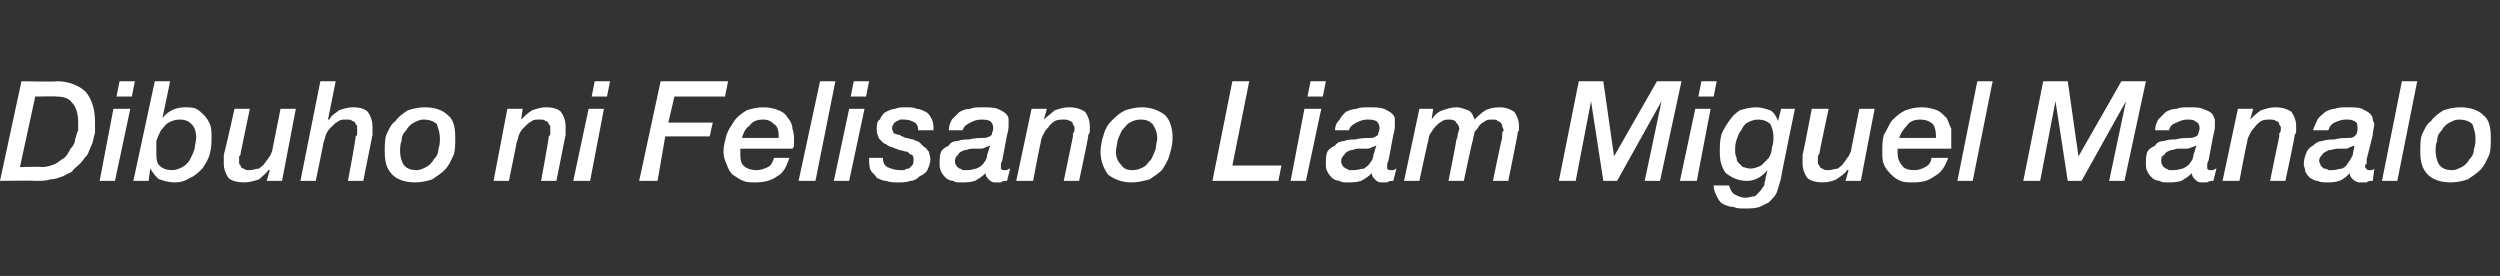<?xml version="1.0" standalone="no"?>
<!DOCTYPE svg PUBLIC "-//W3C//DTD SVG 1.1//EN" "http://www.w3.org/Graphics/SVG/1.1/DTD/svg11.dtd">
<svg xmlns="http://www.w3.org/2000/svg" version="1.1" width="163.1px" height="18px" viewBox="0 -3 163.1 18" style="top:-3px">
  <rect x="0" y="-3" width="163.1" height="18" fill="#333333" stroke="none"/>
  <desc>Dibuho ni Felisano Liam Miguel Manalo</desc>
  <defs/>
  <g id="Polygon29316">
    <path d="M 1.3 7.9 C 1.3 7.9 2.74 7.86 2.7 7.9 C 3.1 7.9 3.3 7.8 3.6 7.7 C 3.8 7.6 4 7.4 4.2 7.3 C 4.4 7.1 4.5 6.9 4.6 6.7 C 4.8 6.5 4.9 6.3 4.9 6.1 C 5 5.8 5 5.7 5.1 5.5 C 5.1 5.3 5.1 5.1 5.1 5 C 5.1 4.5 5 4 4.7 3.7 C 4.5 3.4 4.1 3.3 3.7 3.3 C 3.7 3.27 2.3 3.3 2.3 3.3 L 1.3 7.9 Z M 1.4 2.3 C 1.4 2.3 3.72 2.35 3.7 2.3 C 4.5 2.3 5.2 2.6 5.6 3 C 6 3.5 6.2 4.1 6.2 5 C 6.2 5.2 6.2 5.4 6.2 5.7 C 6.1 5.9 6.1 6.2 6 6.4 C 5.9 6.6 5.8 6.9 5.7 7.1 C 5.5 7.3 5.4 7.5 5.2 7.7 C 5 7.9 4.8 8 4.7 8.2 C 4.5 8.3 4.3 8.4 4.1 8.5 C 3.8 8.6 3.6 8.7 3.3 8.7 C 3 8.8 2.7 8.8 2.3 8.8 C 2.27 8.77 0 8.8 0 8.8 L 1.4 2.3 Z M 7.8 2.3 L 8.8 2.3 L 8.6 3.3 L 7.6 3.3 L 7.8 2.3 Z M 7.4 4.1 L 8.5 4.1 L 7.5 8.8 L 6.5 8.8 L 7.4 4.1 Z M 10.1 2.3 L 11.1 2.3 L 10.6 4.7 C 10.6 4.7 10.64 4.67 10.6 4.7 C 11 4.2 11.5 4 12.1 4 C 12.3 4 12.6 4 12.8 4.1 C 13 4.2 13.2 4.4 13.3 4.5 C 13.5 4.7 13.6 4.9 13.7 5.1 C 13.8 5.4 13.8 5.6 13.8 5.9 C 13.8 6.3 13.8 6.6 13.7 7 C 13.6 7.4 13.4 7.7 13.2 8 C 13 8.2 12.7 8.5 12.4 8.6 C 12.1 8.8 11.8 8.9 11.4 8.9 C 11 8.9 10.7 8.8 10.4 8.7 C 10.2 8.6 10 8.3 9.8 8 C 9.83 7.99 9.8 8 9.8 8 L 9.7 8.8 L 8.7 8.8 L 10.1 2.3 Z M 11.7 4.8 C 11.4 4.8 11.2 4.9 11 5 C 10.8 5.1 10.7 5.3 10.5 5.5 C 10.4 5.7 10.3 5.9 10.2 6.2 C 10.2 6.4 10.2 6.7 10.2 6.9 C 10.2 7.3 10.2 7.6 10.4 7.8 C 10.6 8 10.9 8.1 11.2 8.1 C 11.5 8.1 11.7 8 11.9 7.9 C 12.1 7.8 12.3 7.6 12.4 7.4 C 12.5 7.2 12.6 7 12.7 6.7 C 12.7 6.5 12.8 6.2 12.8 6 C 12.8 5.6 12.7 5.3 12.5 5.1 C 12.3 4.9 12.1 4.8 11.7 4.8 Z M 18.4 8.8 L 17.4 8.8 L 17.6 8.1 C 17.6 8.1 17.55 8.08 17.5 8.1 C 17.4 8.3 17.1 8.5 16.9 8.7 C 16.6 8.8 16.3 8.9 15.9 8.9 C 15.5 8.9 15.1 8.8 14.9 8.6 C 14.7 8.3 14.6 8 14.6 7.7 C 14.6 7.6 14.6 7.5 14.6 7.4 C 14.6 7.3 14.6 7.2 14.6 7.1 C 14.63 7.09 15.3 4.1 15.3 4.1 L 16.3 4.1 C 16.3 4.1 15.69 6.99 15.7 7 C 15.7 7.1 15.7 7.1 15.6 7.2 C 15.6 7.3 15.6 7.4 15.6 7.4 C 15.6 7.5 15.6 7.5 15.6 7.6 C 15.6 7.7 15.6 7.7 15.7 7.8 C 15.7 7.9 15.8 8 15.9 8 C 16 8.1 16.1 8.1 16.3 8.1 C 16.5 8.1 16.7 8 16.9 8 C 17 7.9 17.2 7.8 17.3 7.6 C 17.4 7.5 17.5 7.3 17.6 7.2 C 17.7 7 17.8 6.8 17.8 6.6 C 17.8 6.64 18.3 4.1 18.3 4.1 L 19.3 4.1 L 18.4 8.8 Z M 20.9 2.3 L 21.9 2.3 L 21.4 4.8 C 21.4 4.8 21.46 4.78 21.5 4.8 C 21.6 4.5 21.9 4.4 22.1 4.2 C 22.4 4.1 22.7 4 23 4 C 23.5 4 23.8 4.1 24 4.3 C 24.2 4.6 24.3 4.9 24.3 5.2 C 24.3 5.3 24.3 5.4 24.3 5.5 C 24.3 5.6 24.3 5.7 24.3 5.8 C 24.3 5.8 23.7 8.8 23.7 8.8 L 22.7 8.8 C 22.7 8.8 23.25 5.9 23.2 5.9 C 23.3 5.8 23.3 5.8 23.3 5.7 C 23.3 5.6 23.3 5.5 23.3 5.5 C 23.3 5.4 23.3 5.4 23.3 5.3 C 23.3 5.2 23.3 5.2 23.2 5.1 C 23.2 5 23.1 4.9 23 4.9 C 22.9 4.8 22.8 4.8 22.6 4.8 C 22.4 4.8 22.2 4.8 22.1 4.9 C 21.9 5 21.8 5.1 21.6 5.3 C 21.5 5.4 21.4 5.5 21.3 5.7 C 21.2 5.9 21.2 6.1 21.1 6.3 C 21.13 6.25 20.6 8.8 20.6 8.8 L 19.6 8.8 L 20.9 2.3 Z M 27.6 4.8 C 27.4 4.8 27.2 4.9 27 5 C 26.8 5.1 26.6 5.3 26.5 5.5 C 26.3 5.7 26.2 5.9 26.2 6.2 C 26.1 6.4 26.1 6.7 26.1 6.9 C 26.1 7.2 26.2 7.5 26.3 7.7 C 26.5 8 26.8 8.1 27.2 8.1 C 27.4 8.1 27.6 8 27.8 7.9 C 28 7.8 28.2 7.6 28.3 7.4 C 28.5 7.2 28.6 7 28.6 6.7 C 28.7 6.5 28.7 6.2 28.7 6 C 28.7 5.7 28.6 5.4 28.5 5.1 C 28.3 4.9 28 4.8 27.6 4.8 Z M 27.1 8.9 C 26.4 8.9 25.9 8.7 25.6 8.4 C 25.2 8 25.1 7.5 25.1 6.9 C 25.1 6.5 25.1 6.1 25.2 5.8 C 25.4 5.4 25.5 5.1 25.8 4.9 C 26 4.6 26.3 4.4 26.6 4.2 C 26.9 4.1 27.3 4 27.7 4 C 28.4 4 28.9 4.2 29.2 4.5 C 29.6 4.8 29.7 5.3 29.7 6 C 29.7 6.4 29.7 6.8 29.6 7.1 C 29.4 7.5 29.3 7.8 29 8.1 C 28.8 8.3 28.5 8.5 28.2 8.7 C 27.9 8.8 27.5 8.9 27.1 8.9 Z M 33.1 4.1 L 34.1 4.1 L 34 4.8 C 34 4.8 33.98 4.81 34 4.8 C 34.2 4.6 34.4 4.4 34.7 4.2 C 35 4.1 35.3 4 35.6 4 C 36.1 4 36.4 4.1 36.6 4.3 C 36.8 4.6 36.9 4.9 36.9 5.2 C 36.9 5.3 36.9 5.4 36.9 5.5 C 36.9 5.6 36.9 5.7 36.9 5.8 C 36.9 5.8 36.3 8.8 36.3 8.8 L 35.3 8.8 C 35.3 8.8 35.84 5.9 35.8 5.9 C 35.9 5.8 35.9 5.8 35.9 5.7 C 35.9 5.6 35.9 5.5 35.9 5.5 C 35.9 5.4 35.9 5.4 35.9 5.3 C 35.9 5.2 35.9 5.2 35.8 5.1 C 35.8 5 35.7 4.9 35.6 4.9 C 35.5 4.8 35.4 4.8 35.2 4.8 C 35 4.8 34.8 4.8 34.7 4.9 C 34.5 5 34.4 5.1 34.2 5.3 C 34.1 5.4 34 5.5 33.9 5.7 C 33.8 5.9 33.8 6.1 33.7 6.3 C 33.73 6.25 33.2 8.8 33.2 8.8 L 32.2 8.8 L 33.1 4.1 Z M 38.8 2.3 L 39.8 2.3 L 39.6 3.3 L 38.6 3.3 L 38.8 2.3 Z M 38.4 4.1 L 39.4 4.1 L 38.5 8.8 L 37.4 8.8 L 38.4 4.1 Z M 43.1 2.3 L 47.5 2.3 L 47.3 3.3 L 44 3.3 L 43.6 5 L 46.5 5 L 46.3 5.9 L 43.4 5.9 L 42.9 8.8 L 41.7 8.8 L 43.1 2.3 Z M 50.8 6 C 50.8 6 50.8 6 50.8 6 C 50.8 5.9 50.8 5.9 50.8 5.9 C 50.8 5.9 50.8 5.8 50.8 5.8 C 50.8 5.5 50.7 5.2 50.5 5.1 C 50.3 4.9 50.1 4.8 49.8 4.8 C 49.4 4.8 49.1 4.9 48.9 5.2 C 48.6 5.4 48.5 5.7 48.4 6 C 48.4 6 50.8 6 50.8 6 Z M 51.5 7.3 C 51.3 7.9 51.1 8.3 50.7 8.5 C 50.3 8.8 49.8 8.9 49.3 8.9 C 49 8.9 48.7 8.9 48.5 8.8 C 48.2 8.7 48 8.5 47.8 8.4 C 47.6 8.2 47.5 8 47.4 7.7 C 47.3 7.5 47.2 7.2 47.2 6.9 C 47.2 6.5 47.3 6.2 47.4 5.8 C 47.5 5.5 47.7 5.2 47.9 4.9 C 48.1 4.6 48.4 4.4 48.7 4.2 C 49 4.1 49.4 4 49.8 4 C 50.2 4 50.6 4.1 50.8 4.2 C 51.1 4.3 51.3 4.5 51.4 4.7 C 51.6 4.9 51.7 5.2 51.7 5.4 C 51.8 5.7 51.8 5.9 51.8 6.1 C 51.8 6.3 51.8 6.4 51.8 6.5 C 51.8 6.5 51.8 6.6 51.7 6.7 C 51.7 6.7 48.3 6.7 48.3 6.7 C 48.3 6.7 48.3 6.8 48.3 6.8 C 48.3 6.8 48.3 6.8 48.3 6.9 C 48.3 6.9 48.3 7 48.3 7 C 48.3 7.3 48.3 7.6 48.5 7.8 C 48.7 8 49 8.1 49.4 8.1 C 49.6 8.1 49.9 8 50.1 7.9 C 50.3 7.8 50.4 7.6 50.5 7.3 C 50.5 7.3 51.5 7.3 51.5 7.3 Z M 53.5 2.3 L 54.5 2.3 L 53.2 8.8 L 52.1 8.8 L 53.5 2.3 Z M 55.7 2.3 L 56.7 2.3 L 56.5 3.3 L 55.5 3.3 L 55.7 2.3 Z M 55.4 4.1 L 56.4 4.1 L 55.4 8.8 L 54.4 8.8 L 55.4 4.1 Z M 59.9 5.5 C 59.9 5.2 59.8 5.1 59.7 5 C 59.5 4.9 59.3 4.8 59 4.8 C 58.9 4.8 58.8 4.8 58.7 4.8 C 58.6 4.9 58.5 4.9 58.5 4.9 C 58.4 5 58.3 5 58.3 5.1 C 58.2 5.2 58.2 5.3 58.2 5.4 C 58.2 5.5 58.3 5.6 58.3 5.7 C 58.4 5.7 58.5 5.8 58.7 5.8 C 58.8 5.9 58.9 5.9 59.1 6 C 59.3 6 59.4 6.1 59.6 6.1 C 59.7 6.2 59.9 6.2 60 6.3 C 60.1 6.4 60.2 6.5 60.3 6.6 C 60.4 6.6 60.5 6.8 60.6 6.9 C 60.6 7 60.7 7.2 60.7 7.4 C 60.7 7.6 60.6 7.9 60.5 8.1 C 60.4 8.3 60.2 8.4 60 8.5 C 59.8 8.7 59.6 8.8 59.4 8.8 C 59.1 8.9 58.9 8.9 58.6 8.9 C 58.3 8.9 58.1 8.9 57.8 8.8 C 57.6 8.8 57.4 8.7 57.2 8.6 C 57.1 8.4 56.9 8.3 56.8 8.1 C 56.7 7.9 56.7 7.6 56.7 7.3 C 56.7 7.3 57.6 7.3 57.6 7.3 C 57.6 7.6 57.7 7.8 57.9 7.9 C 58.1 8 58.4 8.1 58.7 8.1 C 58.8 8.1 58.9 8.1 59 8.1 C 59.1 8 59.2 8 59.3 8 C 59.4 7.9 59.5 7.8 59.5 7.8 C 59.6 7.7 59.6 7.6 59.6 7.4 C 59.6 7.3 59.6 7.2 59.5 7.1 C 59.4 7.1 59.3 7 59.2 6.9 C 59 6.9 58.9 6.8 58.7 6.8 C 58.5 6.7 58.4 6.7 58.2 6.6 C 58.1 6.6 57.9 6.5 57.8 6.4 C 57.7 6.4 57.6 6.3 57.5 6.2 C 57.4 6.1 57.3 6 57.3 5.9 C 57.2 5.7 57.2 5.6 57.2 5.4 C 57.2 5.2 57.2 4.9 57.4 4.8 C 57.5 4.6 57.6 4.4 57.8 4.3 C 58 4.2 58.2 4.1 58.4 4.1 C 58.6 4 58.9 4 59.1 4 C 59.4 4 59.6 4 59.8 4.1 C 60 4.1 60.2 4.2 60.4 4.3 C 60.6 4.4 60.7 4.6 60.8 4.8 C 60.9 5 60.9 5.2 60.9 5.5 C 60.9 5.5 59.9 5.5 59.9 5.5 Z M 62.3 7.5 C 62.3 7.6 62.3 7.7 62.4 7.8 C 62.4 7.9 62.5 7.9 62.6 8 C 62.6 8 62.7 8 62.8 8.1 C 62.9 8.1 63 8.1 63.1 8.1 C 63.4 8.1 63.6 8 63.7 8 C 63.9 7.9 64.1 7.8 64.2 7.6 C 64.3 7.5 64.4 7.3 64.4 7.1 C 64.5 6.9 64.5 6.7 64.6 6.5 C 64.6 6.5 64.6 6.5 64.6 6.5 C 64.5 6.5 64.4 6.6 64.3 6.6 C 64.2 6.7 64 6.7 63.9 6.7 C 63.8 6.7 63.6 6.7 63.4 6.7 C 63.2 6.7 63.1 6.8 62.9 6.8 C 62.7 6.9 62.6 6.9 62.5 7.1 C 62.4 7.2 62.3 7.3 62.3 7.5 Z M 65.4 7.4 C 65.4 7.5 65.3 7.6 65.3 7.7 C 65.3 7.7 65.3 7.8 65.3 7.9 C 65.3 8 65.3 8 65.3 8 C 65.4 8.1 65.4 8.1 65.5 8.1 C 65.6 8.1 65.6 8.1 65.7 8.1 C 65.7 8.1 65.8 8 65.9 8 C 65.9 8 65.7 8.8 65.7 8.8 C 65.6 8.8 65.4 8.8 65.3 8.9 C 65.2 8.9 65 8.9 64.9 8.9 C 64.7 8.9 64.6 8.8 64.5 8.7 C 64.4 8.6 64.3 8.5 64.3 8.3 C 64.1 8.5 63.8 8.7 63.6 8.8 C 63.3 8.9 63 8.9 62.7 8.9 C 62.5 8.9 62.3 8.9 62.2 8.8 C 62 8.8 61.8 8.7 61.7 8.6 C 61.6 8.5 61.5 8.4 61.4 8.2 C 61.3 8 61.3 7.9 61.3 7.7 C 61.3 7.4 61.3 7.1 61.4 6.9 C 61.5 6.7 61.7 6.6 61.9 6.5 C 62 6.3 62.2 6.2 62.5 6.2 C 62.7 6.1 63 6.1 63.2 6.1 C 63.6 6 63.9 6 64.2 6 C 64.4 6 64.6 5.9 64.7 5.8 C 64.7 5.7 64.8 5.5 64.8 5.4 C 64.8 5.1 64.7 5 64.6 4.9 C 64.4 4.8 64.2 4.8 64 4.8 C 63.7 4.8 63.5 4.9 63.3 5 C 63.1 5.1 62.9 5.2 62.8 5.5 C 62.8 5.5 61.9 5.5 61.9 5.5 C 61.9 5.2 62 5 62.1 4.8 C 62.3 4.6 62.4 4.5 62.6 4.3 C 62.8 4.2 63 4.1 63.3 4.1 C 63.5 4 63.8 4 64.1 4 C 64.5 4 64.8 4 65.1 4.1 C 65.3 4.2 65.5 4.3 65.6 4.4 C 65.7 4.5 65.8 4.6 65.8 4.8 C 65.8 4.9 65.8 5 65.8 5.1 C 65.8 5.3 65.8 5.5 65.7 5.8 C 65.7 5.8 65.4 7.4 65.4 7.4 Z M 67.3 4.1 L 68.3 4.1 L 68.1 4.8 C 68.1 4.8 68.13 4.81 68.1 4.8 C 68.3 4.6 68.6 4.4 68.8 4.2 C 69.1 4.1 69.4 4 69.7 4 C 70.2 4 70.5 4.1 70.8 4.3 C 71 4.6 71.1 4.9 71.1 5.2 C 71.1 5.3 71.1 5.4 71.1 5.5 C 71.1 5.6 71.1 5.7 71 5.8 C 71.05 5.8 70.4 8.8 70.4 8.8 L 69.4 8.8 C 69.4 8.8 70 5.9 70 5.9 C 70 5.8 70 5.8 70 5.7 C 70.1 5.6 70.1 5.5 70.1 5.5 C 70.1 5.4 70.1 5.4 70.1 5.3 C 70.1 5.2 70 5.2 70 5.1 C 70 5 69.9 4.9 69.8 4.9 C 69.7 4.8 69.5 4.8 69.4 4.8 C 69.2 4.8 69 4.8 68.8 4.9 C 68.7 5 68.5 5.1 68.4 5.3 C 68.3 5.4 68.2 5.5 68.1 5.7 C 68 5.9 67.9 6.1 67.9 6.3 C 67.88 6.25 67.4 8.8 67.4 8.8 L 66.3 8.8 L 67.3 4.1 Z M 74.4 4.8 C 74.1 4.8 73.9 4.9 73.7 5 C 73.5 5.1 73.4 5.3 73.2 5.5 C 73.1 5.7 73 5.9 72.9 6.2 C 72.9 6.4 72.8 6.7 72.8 6.9 C 72.8 7.2 72.9 7.5 73.1 7.7 C 73.3 8 73.5 8.1 73.9 8.1 C 74.2 8.1 74.4 8 74.6 7.9 C 74.8 7.8 74.9 7.6 75.1 7.4 C 75.2 7.2 75.3 7 75.4 6.7 C 75.4 6.5 75.5 6.2 75.5 6 C 75.5 5.7 75.4 5.4 75.2 5.1 C 75 4.9 74.8 4.8 74.4 4.8 Z M 73.8 8.9 C 73.2 8.9 72.7 8.7 72.3 8.4 C 72 8 71.8 7.5 71.8 6.9 C 71.8 6.5 71.9 6.1 72 5.8 C 72.1 5.4 72.3 5.1 72.5 4.9 C 72.8 4.6 73 4.4 73.4 4.2 C 73.7 4.1 74.1 4 74.5 4 C 75.1 4 75.6 4.2 76 4.5 C 76.3 4.8 76.5 5.3 76.5 6 C 76.5 6.4 76.4 6.8 76.3 7.1 C 76.2 7.5 76 7.8 75.8 8.1 C 75.6 8.3 75.3 8.5 75 8.7 C 74.6 8.8 74.3 8.9 73.8 8.9 Z M 80.4 2.3 L 81.5 2.3 L 80.4 7.8 L 83.6 7.8 L 83.4 8.8 L 79.1 8.8 L 80.4 2.3 Z M 85.5 2.3 L 86.5 2.3 L 86.3 3.3 L 85.3 3.3 L 85.5 2.3 Z M 85.1 4.1 L 86.2 4.1 L 85.2 8.8 L 84.2 8.8 L 85.1 4.1 Z M 87.5 7.5 C 87.5 7.6 87.5 7.7 87.6 7.8 C 87.6 7.9 87.7 7.9 87.8 8 C 87.8 8 87.9 8 88 8.1 C 88.1 8.1 88.2 8.1 88.3 8.1 C 88.6 8.1 88.8 8 89 8 C 89.1 7.9 89.3 7.8 89.4 7.6 C 89.5 7.5 89.6 7.3 89.6 7.1 C 89.7 6.9 89.7 6.7 89.8 6.5 C 89.8 6.5 89.8 6.5 89.8 6.5 C 89.7 6.5 89.6 6.6 89.5 6.6 C 89.4 6.7 89.2 6.7 89.1 6.7 C 89 6.7 88.8 6.7 88.6 6.7 C 88.4 6.7 88.3 6.8 88.1 6.8 C 87.9 6.9 87.8 6.9 87.7 7.1 C 87.6 7.2 87.5 7.3 87.5 7.5 Z M 90.6 7.4 C 90.6 7.5 90.5 7.6 90.5 7.7 C 90.5 7.7 90.5 7.8 90.5 7.9 C 90.5 8 90.5 8 90.5 8 C 90.6 8.1 90.6 8.1 90.7 8.1 C 90.8 8.1 90.8 8.1 90.9 8.1 C 91 8.1 91 8 91.1 8 C 91.1 8 90.9 8.8 90.9 8.8 C 90.8 8.8 90.6 8.8 90.5 8.9 C 90.4 8.9 90.2 8.9 90.1 8.9 C 89.9 8.9 89.8 8.8 89.7 8.7 C 89.6 8.6 89.5 8.5 89.5 8.3 C 89.3 8.5 89 8.7 88.8 8.8 C 88.5 8.9 88.2 8.9 87.9 8.9 C 87.7 8.9 87.5 8.9 87.4 8.8 C 87.2 8.8 87 8.7 86.9 8.6 C 86.8 8.5 86.7 8.4 86.6 8.2 C 86.5 8 86.5 7.9 86.5 7.7 C 86.5 7.4 86.5 7.1 86.6 6.9 C 86.7 6.7 86.9 6.6 87.1 6.5 C 87.2 6.3 87.5 6.2 87.7 6.2 C 87.9 6.1 88.2 6.1 88.4 6.1 C 88.8 6 89.1 6 89.5 6 C 89.6 6 89.8 5.9 89.9 5.8 C 89.9 5.7 90 5.5 90 5.4 C 90 5.1 89.9 5 89.8 4.9 C 89.6 4.8 89.4 4.8 89.2 4.8 C 88.9 4.8 88.7 4.9 88.5 5 C 88.3 5.1 88.1 5.2 88 5.5 C 88 5.5 87.1 5.5 87.1 5.5 C 87.1 5.2 87.2 5 87.4 4.8 C 87.5 4.6 87.6 4.5 87.8 4.3 C 88 4.2 88.3 4.1 88.5 4.1 C 88.7 4 89 4 89.3 4 C 89.7 4 90 4 90.3 4.1 C 90.5 4.2 90.7 4.3 90.8 4.4 C 90.9 4.5 91 4.6 91 4.8 C 91 4.9 91 5 91 5.1 C 91 5.3 91 5.5 90.9 5.8 C 90.9 5.8 90.6 7.4 90.6 7.4 Z M 92.6 4.1 L 93.5 4.1 L 93.4 4.8 C 93.4 4.8 93.41 4.8 93.4 4.8 C 93.6 4.5 93.8 4.3 94.1 4.2 C 94.4 4.1 94.7 4 95 4 C 95.3 4 95.5 4.1 95.8 4.2 C 96 4.3 96.1 4.5 96.2 4.8 C 96.4 4.6 96.6 4.4 96.9 4.2 C 97.1 4.1 97.4 4 97.8 4 C 98.2 4 98.5 4.1 98.8 4.3 C 99 4.6 99.1 4.9 99.1 5.2 C 99.1 5.3 99.1 5.4 99.1 5.5 C 99 5.6 99 5.7 99 5.8 C 99.01 5.8 98.4 8.8 98.4 8.8 L 97.4 8.8 C 97.4 8.8 97.97 6.02 98 6 C 98 6 98 5.9 98 5.8 C 98 5.7 98 5.6 98.1 5.5 C 98.1 5.4 98 5.3 98 5.2 C 98 5.2 98 5.1 97.9 5 C 97.9 5 97.8 4.9 97.7 4.9 C 97.7 4.8 97.5 4.8 97.4 4.8 C 97.2 4.8 97 4.8 96.9 4.9 C 96.7 5 96.6 5.1 96.5 5.2 C 96.4 5.4 96.3 5.5 96.2 5.6 C 96.2 5.8 96.1 5.9 96.1 6.1 C 96.08 6.06 95.5 8.8 95.5 8.8 L 94.5 8.8 C 94.5 8.8 95.02 6.22 95 6.2 C 95 6.1 95.1 6 95.1 5.8 C 95.1 5.7 95.2 5.5 95.2 5.4 C 95.2 5.2 95.1 5.1 95 5 C 95 4.9 94.8 4.8 94.6 4.8 C 94.4 4.8 94.2 4.8 94.1 4.9 C 93.9 5 93.8 5.1 93.7 5.2 C 93.6 5.3 93.5 5.4 93.4 5.6 C 93.3 5.7 93.2 5.9 93.2 6.1 C 93.18 6.08 92.6 8.8 92.6 8.8 L 91.6 8.8 L 92.6 4.1 Z M 103 2.3 L 104.6 2.3 L 105.3 7.2 L 105.3 7.2 L 108.1 2.3 L 109.7 2.3 L 108.3 8.8 L 107.3 8.8 L 108.4 3.6 L 108.4 3.6 L 105.5 8.8 L 104.6 8.8 L 103.8 3.6 L 103.8 3.6 L 102.8 8.8 L 101.7 8.8 L 103 2.3 Z M 111 2.3 L 112 2.3 L 111.8 3.3 L 110.8 3.3 L 111 2.3 Z M 110.6 4.1 L 111.6 4.1 L 110.7 8.8 L 109.6 8.8 L 110.6 4.1 Z M 113.2 6.8 C 113.2 7 113.2 7.1 113.3 7.3 C 113.3 7.4 113.3 7.5 113.4 7.6 C 113.5 7.7 113.6 7.8 113.7 7.9 C 113.8 7.9 114 8 114.2 8 C 114.4 8 114.7 7.9 114.9 7.8 C 115.1 7.6 115.2 7.5 115.4 7.3 C 115.5 7.1 115.6 6.9 115.6 6.6 C 115.7 6.4 115.7 6.1 115.7 5.9 C 115.7 5.6 115.6 5.3 115.5 5.1 C 115.3 4.9 115 4.8 114.7 4.8 C 114.4 4.8 114.2 4.9 114 5 C 113.8 5.1 113.7 5.3 113.6 5.5 C 113.4 5.7 113.4 5.9 113.3 6.1 C 113.2 6.4 113.2 6.6 113.2 6.8 Z M 116.2 8.6 C 116.1 9 116 9.3 115.9 9.6 C 115.8 9.8 115.6 10 115.4 10.2 C 115.2 10.3 115 10.4 114.8 10.5 C 114.5 10.6 114.2 10.6 113.8 10.6 C 113.5 10.6 113.3 10.6 113.1 10.5 C 112.8 10.5 112.6 10.4 112.4 10.3 C 112.2 10.2 112.1 10 112 9.8 C 111.9 9.6 111.8 9.4 111.8 9.1 C 111.8 9.1 112.8 9.1 112.8 9.1 C 112.9 9.4 113 9.6 113.2 9.7 C 113.4 9.8 113.6 9.9 113.9 9.9 C 114.1 9.9 114.3 9.8 114.5 9.8 C 114.6 9.7 114.7 9.6 114.8 9.5 C 114.9 9.4 115 9.2 115.1 9.1 C 115.1 8.9 115.2 8.7 115.2 8.5 C 115.22 8.55 115.3 8.1 115.3 8.1 C 115.3 8.1 115.3 8.07 115.3 8.1 C 115 8.5 114.5 8.8 114 8.8 C 113.4 8.8 113 8.6 112.6 8.3 C 112.3 7.9 112.2 7.5 112.2 6.9 C 112.2 6.5 112.2 6.2 112.3 5.8 C 112.4 5.5 112.6 5.2 112.8 4.9 C 113 4.6 113.2 4.4 113.5 4.2 C 113.8 4.1 114.2 4 114.6 4 C 114.9 4 115.2 4.1 115.5 4.2 C 115.7 4.3 115.9 4.6 116 4.9 C 116.02 4.9 116 4.9 116 4.9 L 116.2 4.1 L 117.1 4.1 C 117.1 4.1 116.16 8.65 116.2 8.6 Z M 121.4 8.8 L 120.4 8.8 L 120.6 8.1 C 120.6 8.1 120.54 8.08 120.5 8.1 C 120.4 8.3 120.1 8.5 119.8 8.7 C 119.6 8.8 119.3 8.9 118.9 8.9 C 118.5 8.9 118.1 8.8 117.9 8.6 C 117.7 8.3 117.6 8 117.6 7.7 C 117.6 7.6 117.6 7.5 117.6 7.4 C 117.6 7.3 117.6 7.2 117.6 7.1 C 117.63 7.09 118.2 4.1 118.2 4.1 L 119.3 4.1 C 119.3 4.1 118.68 6.99 118.7 7 C 118.7 7.1 118.6 7.1 118.6 7.2 C 118.6 7.3 118.6 7.4 118.6 7.4 C 118.6 7.5 118.6 7.5 118.6 7.6 C 118.6 7.7 118.6 7.7 118.7 7.8 C 118.7 7.9 118.8 8 118.9 8 C 119 8.1 119.1 8.1 119.3 8.1 C 119.5 8.1 119.7 8 119.9 8 C 120 7.9 120.2 7.8 120.3 7.6 C 120.4 7.5 120.5 7.3 120.6 7.2 C 120.7 7 120.8 6.8 120.8 6.6 C 120.8 6.64 121.3 4.1 121.3 4.1 L 122.3 4.1 L 121.4 8.8 Z M 126.3 6 C 126.3 6 126.3 6 126.3 6 C 126.3 5.9 126.3 5.9 126.3 5.9 C 126.3 5.9 126.3 5.8 126.3 5.8 C 126.3 5.5 126.2 5.2 126.1 5.1 C 125.9 4.9 125.6 4.8 125.3 4.8 C 124.9 4.8 124.6 4.9 124.4 5.2 C 124.2 5.4 124 5.7 123.9 6 C 123.9 6 126.3 6 126.3 6 Z M 127.1 7.3 C 126.9 7.9 126.6 8.3 126.2 8.5 C 125.8 8.8 125.4 8.9 124.8 8.9 C 124.5 8.9 124.2 8.9 124 8.8 C 123.7 8.7 123.5 8.5 123.4 8.4 C 123.2 8.2 123 8 122.9 7.7 C 122.8 7.5 122.8 7.2 122.8 6.9 C 122.8 6.5 122.8 6.2 122.9 5.8 C 123.1 5.5 123.2 5.2 123.4 4.9 C 123.7 4.6 123.9 4.4 124.3 4.2 C 124.6 4.1 124.9 4 125.4 4 C 125.8 4 126.1 4.1 126.4 4.2 C 126.6 4.3 126.8 4.5 127 4.7 C 127.1 4.9 127.2 5.2 127.3 5.4 C 127.3 5.7 127.3 5.9 127.3 6.1 C 127.3 6.3 127.3 6.4 127.3 6.5 C 127.3 6.5 127.3 6.6 127.3 6.7 C 127.3 6.7 123.8 6.7 123.8 6.7 C 123.8 6.7 123.8 6.8 123.8 6.8 C 123.8 6.8 123.8 6.8 123.8 6.9 C 123.8 6.9 123.8 7 123.8 7 C 123.8 7.3 123.9 7.6 124.1 7.8 C 124.2 8 124.5 8.1 124.9 8.1 C 125.2 8.1 125.4 8 125.6 7.9 C 125.8 7.8 126 7.6 126 7.3 C 126 7.3 127.1 7.3 127.1 7.3 Z M 129 2.3 L 130 2.3 L 128.7 8.8 L 127.7 8.8 L 129 2.3 Z M 133.3 2.3 L 134.9 2.3 L 135.6 7.2 L 135.6 7.2 L 138.4 2.3 L 140 2.3 L 138.6 8.8 L 137.6 8.8 L 138.7 3.6 L 138.7 3.6 L 135.8 8.8 L 134.9 8.8 L 134.1 3.6 L 134.1 3.6 L 133.1 8.8 L 132 8.8 L 133.3 2.3 Z M 141 7.5 C 141 7.6 141 7.7 141.1 7.8 C 141.1 7.9 141.2 7.9 141.3 8 C 141.3 8 141.4 8 141.5 8.1 C 141.6 8.1 141.7 8.1 141.8 8.1 C 142.1 8.1 142.3 8 142.4 8 C 142.6 7.9 142.8 7.8 142.9 7.6 C 143 7.5 143.1 7.3 143.1 7.1 C 143.2 6.9 143.2 6.7 143.3 6.5 C 143.3 6.5 143.3 6.5 143.3 6.5 C 143.2 6.5 143.1 6.6 143 6.6 C 142.8 6.7 142.7 6.7 142.6 6.7 C 142.5 6.7 142.3 6.7 142.1 6.7 C 141.9 6.7 141.8 6.8 141.6 6.8 C 141.4 6.9 141.3 6.9 141.2 7.1 C 141 7.2 141 7.3 141 7.5 Z M 144.1 7.4 C 144.1 7.5 144 7.6 144 7.7 C 144 7.7 144 7.8 144 7.9 C 144 8 144 8 144 8 C 144.1 8.1 144.1 8.1 144.2 8.1 C 144.3 8.1 144.3 8.1 144.4 8.1 C 144.4 8.1 144.5 8 144.6 8 C 144.6 8 144.4 8.8 144.4 8.8 C 144.3 8.8 144.1 8.8 144 8.9 C 143.9 8.9 143.7 8.9 143.6 8.9 C 143.4 8.9 143.3 8.8 143.2 8.7 C 143.1 8.6 143 8.5 143 8.3 C 142.8 8.5 142.5 8.7 142.3 8.8 C 142 8.9 141.7 8.9 141.4 8.9 C 141.2 8.9 141 8.9 140.9 8.8 C 140.7 8.8 140.5 8.7 140.4 8.6 C 140.3 8.5 140.2 8.4 140.1 8.2 C 140 8 140 7.9 140 7.7 C 140 7.4 140 7.1 140.1 6.9 C 140.2 6.7 140.4 6.6 140.6 6.5 C 140.7 6.3 140.9 6.2 141.2 6.2 C 141.4 6.1 141.7 6.1 141.9 6.1 C 142.3 6 142.6 6 142.9 6 C 143.1 6 143.3 5.9 143.4 5.8 C 143.4 5.7 143.5 5.5 143.5 5.4 C 143.5 5.1 143.4 5 143.2 4.9 C 143.1 4.8 142.9 4.8 142.7 4.8 C 142.4 4.8 142.2 4.9 142 5 C 141.7 5.1 141.6 5.2 141.5 5.5 C 141.5 5.5 140.6 5.5 140.6 5.5 C 140.6 5.2 140.7 5 140.8 4.8 C 141 4.6 141.1 4.5 141.3 4.3 C 141.5 4.2 141.7 4.1 142 4.1 C 142.2 4 142.5 4 142.8 4 C 143.2 4 143.5 4 143.7 4.1 C 144 4.2 144.2 4.3 144.3 4.4 C 144.4 4.5 144.4 4.6 144.5 4.8 C 144.5 4.9 144.5 5 144.5 5.1 C 144.5 5.3 144.5 5.5 144.4 5.8 C 144.4 5.8 144.1 7.4 144.1 7.4 Z M 146 4.1 L 147 4.1 L 146.8 4.8 C 146.8 4.8 146.83 4.81 146.8 4.8 C 147 4.6 147.2 4.4 147.5 4.2 C 147.8 4.1 148.1 4 148.4 4 C 148.9 4 149.2 4.1 149.5 4.3 C 149.7 4.6 149.8 4.9 149.8 5.2 C 149.8 5.3 149.8 5.4 149.8 5.5 C 149.8 5.6 149.8 5.7 149.7 5.8 C 149.75 5.8 149.1 8.8 149.1 8.8 L 148.1 8.8 C 148.1 8.8 148.69 5.9 148.7 5.9 C 148.7 5.8 148.7 5.8 148.7 5.7 C 148.8 5.6 148.8 5.5 148.8 5.5 C 148.8 5.4 148.8 5.4 148.8 5.3 C 148.8 5.2 148.7 5.2 148.7 5.1 C 148.7 5 148.6 4.9 148.5 4.9 C 148.4 4.8 148.2 4.8 148.1 4.8 C 147.9 4.8 147.7 4.8 147.5 4.9 C 147.4 5 147.2 5.1 147.1 5.3 C 147 5.4 146.9 5.5 146.8 5.7 C 146.7 5.9 146.6 6.1 146.6 6.3 C 146.58 6.25 146.1 8.8 146.1 8.8 L 145 8.8 L 146 4.1 Z M 151.3 7.5 C 151.3 7.6 151.4 7.7 151.4 7.8 C 151.5 7.9 151.5 7.9 151.6 8 C 151.7 8 151.8 8 151.9 8.1 C 152 8.1 152.1 8.1 152.2 8.1 C 152.4 8.1 152.6 8 152.8 8 C 153 7.9 153.1 7.8 153.2 7.6 C 153.3 7.5 153.4 7.3 153.5 7.1 C 153.5 6.9 153.6 6.7 153.6 6.5 C 153.6 6.5 153.6 6.5 153.6 6.5 C 153.5 6.5 153.4 6.6 153.3 6.6 C 153.2 6.7 153.1 6.7 153 6.7 C 152.8 6.7 152.7 6.7 152.5 6.7 C 152.3 6.7 152.1 6.8 151.9 6.8 C 151.8 6.9 151.6 6.9 151.5 7.1 C 151.4 7.2 151.3 7.3 151.3 7.5 Z M 154.4 7.4 C 154.4 7.5 154.4 7.6 154.4 7.7 C 154.3 7.7 154.3 7.8 154.3 7.9 C 154.3 8 154.4 8 154.4 8 C 154.4 8.1 154.5 8.1 154.6 8.1 C 154.6 8.1 154.7 8.1 154.7 8.1 C 154.8 8.1 154.9 8 154.9 8 C 154.9 8 154.8 8.8 154.8 8.8 C 154.6 8.8 154.5 8.8 154.4 8.9 C 154.2 8.9 154.1 8.9 153.9 8.9 C 153.8 8.9 153.6 8.8 153.5 8.7 C 153.4 8.6 153.3 8.5 153.3 8.3 C 153.1 8.5 152.9 8.7 152.6 8.8 C 152.3 8.9 152.1 8.9 151.8 8.9 C 151.6 8.9 151.4 8.9 151.2 8.8 C 151 8.8 150.9 8.7 150.7 8.6 C 150.6 8.5 150.5 8.4 150.4 8.2 C 150.4 8 150.3 7.9 150.3 7.7 C 150.3 7.4 150.4 7.1 150.5 6.9 C 150.6 6.7 150.7 6.6 150.9 6.5 C 151.1 6.3 151.3 6.2 151.5 6.2 C 151.8 6.1 152 6.1 152.3 6.1 C 152.6 6 153 6 153.3 6 C 153.5 6 153.6 5.9 153.7 5.8 C 153.8 5.7 153.8 5.5 153.8 5.4 C 153.8 5.1 153.8 5 153.6 4.9 C 153.4 4.8 153.3 4.8 153 4.8 C 152.8 4.8 152.5 4.9 152.3 5 C 152.1 5.1 152 5.2 151.9 5.5 C 151.9 5.5 150.9 5.5 150.9 5.5 C 151 5.2 151.1 5 151.2 4.8 C 151.3 4.6 151.5 4.5 151.7 4.3 C 151.9 4.2 152.1 4.1 152.3 4.1 C 152.6 4 152.8 4 153.1 4 C 153.5 4 153.9 4 154.1 4.1 C 154.3 4.2 154.5 4.3 154.6 4.4 C 154.7 4.5 154.8 4.6 154.8 4.8 C 154.8 4.9 154.9 5 154.9 5.1 C 154.9 5.3 154.8 5.5 154.8 5.8 C 154.8 5.8 154.4 7.4 154.4 7.4 Z M 156.7 2.3 L 157.7 2.3 L 156.4 8.8 L 155.4 8.8 L 156.7 2.3 Z M 160.4 4.8 C 160.2 4.8 160 4.9 159.8 5 C 159.6 5.1 159.4 5.3 159.3 5.5 C 159.1 5.7 159 5.9 159 6.2 C 158.9 6.4 158.9 6.7 158.9 6.9 C 158.9 7.2 159 7.5 159.1 7.7 C 159.3 8 159.6 8.1 160 8.1 C 160.2 8.1 160.4 8 160.6 7.9 C 160.8 7.8 161 7.6 161.1 7.4 C 161.3 7.2 161.4 7 161.4 6.7 C 161.5 6.5 161.5 6.2 161.5 6 C 161.5 5.7 161.4 5.4 161.3 5.1 C 161.1 4.9 160.8 4.8 160.4 4.8 Z M 159.9 8.9 C 159.2 8.9 158.7 8.7 158.4 8.4 C 158 8 157.9 7.5 157.9 6.9 C 157.9 6.5 157.9 6.1 158 5.8 C 158.2 5.4 158.3 5.1 158.6 4.9 C 158.8 4.6 159.1 4.4 159.4 4.2 C 159.7 4.1 160.1 4 160.5 4 C 161.2 4 161.7 4.2 162 4.5 C 162.4 4.8 162.5 5.3 162.5 6 C 162.5 6.4 162.5 6.8 162.4 7.1 C 162.2 7.5 162.1 7.8 161.8 8.1 C 161.6 8.3 161.3 8.5 161 8.7 C 160.7 8.8 160.3 8.9 159.9 8.9 Z " stroke="none" fill="#fff"/>
  </g>
</svg>